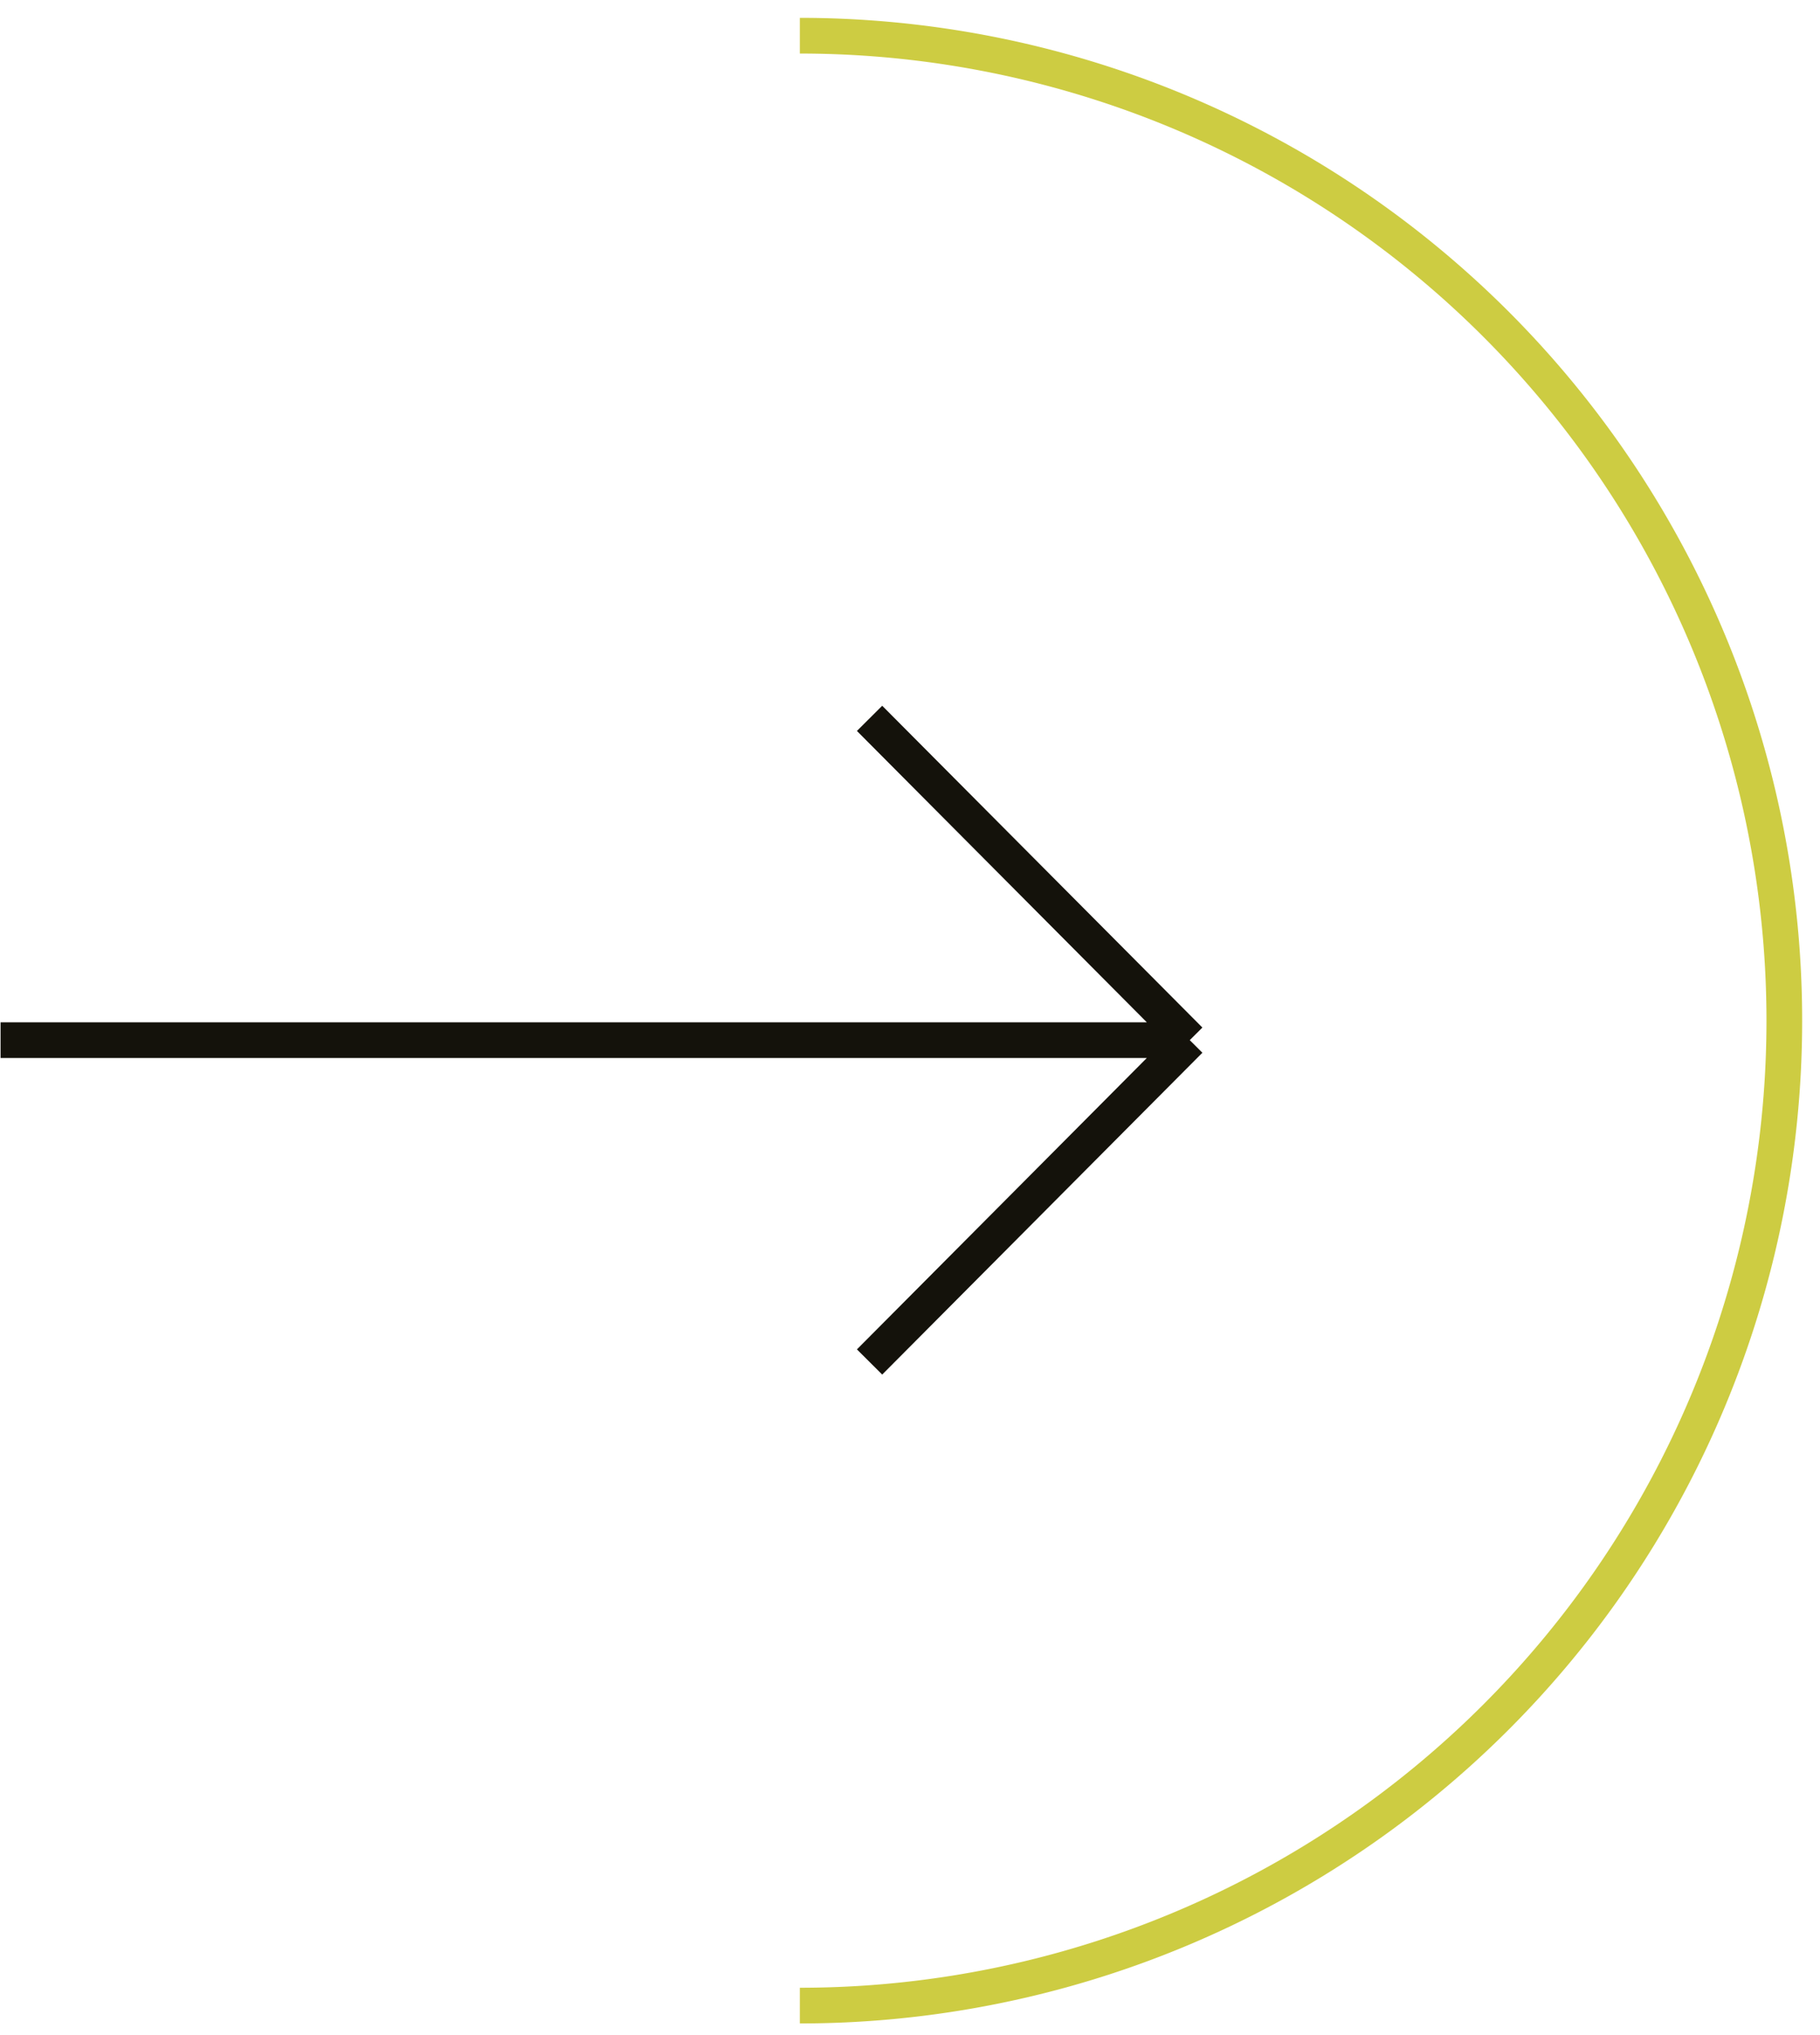 <svg width="51" height="57" fill="none" xmlns="http://www.w3.org/2000/svg"><path d="M22.413 1a27.587 27.587 0 110 55.174" stroke="#CDCC42"/><path d="M33.339 29.133H.016m33.323 0l-8.972-9.013m8.972 9.013l-8.972 9.014" stroke="#14120B"/></svg>